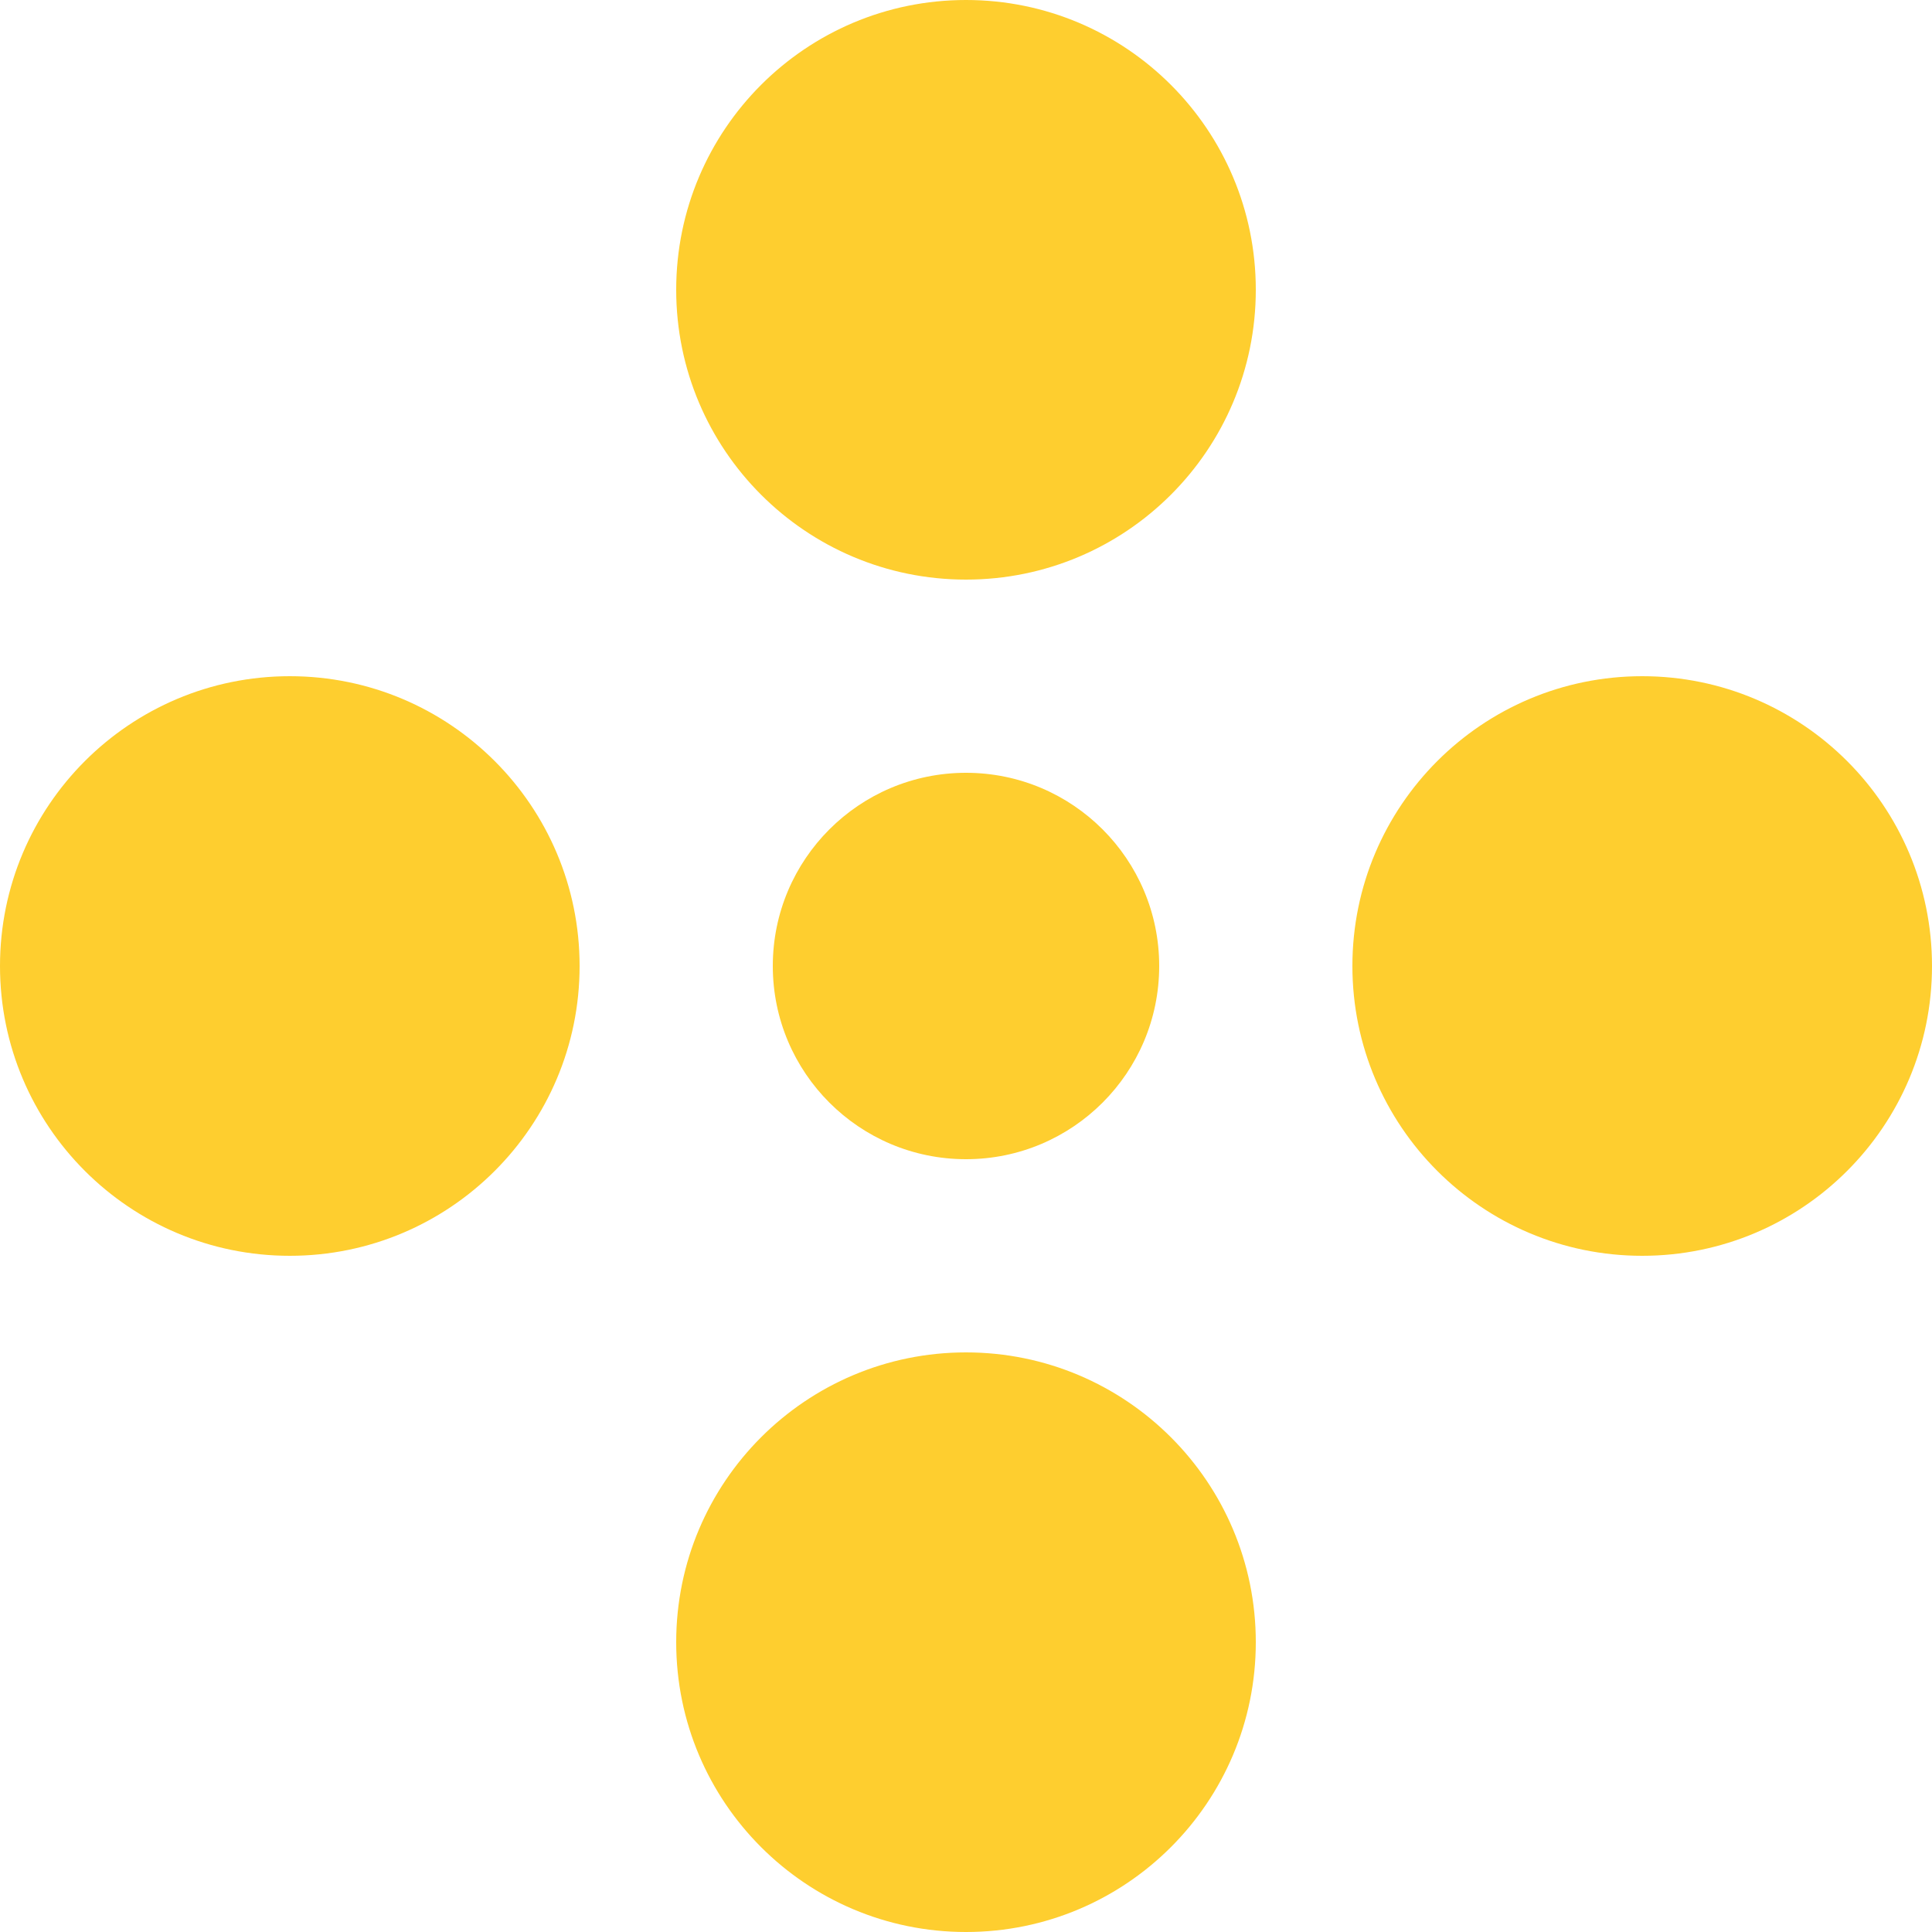 <svg width="122" height="122" viewBox="0 0 122 122" fill="none" xmlns="http://www.w3.org/2000/svg">
<path d="M79.3 18.3C79.3 28.407 71.107 36.6 61 36.6C50.893 36.6 42.7 28.407 42.7 18.3C42.7 8.193 50.893 0 61 0C71.107 0 79.3 8.193 79.3 18.3Z" fill="#FECE2F"/>
<path d="M73.2 61C73.2 67.738 67.738 73.2 61 73.2C54.262 73.2 48.8 67.738 48.8 61C48.8 54.262 54.262 48.8 61 48.8C67.738 48.8 73.2 54.262 73.2 61Z" fill="#FECE2F"/>
<path d="M61 122C71.107 122 79.3 113.807 79.3 103.7C79.3 93.593 71.107 85.4 61 85.4C50.893 85.4 42.7 93.593 42.7 103.7C42.7 113.807 50.893 122 61 122Z" fill="#FECE2F"/>
<path d="M122 61C122 71.107 113.807 79.3 103.7 79.3C93.593 79.3 85.4 71.107 85.4 61C85.4 50.893 93.593 42.7 103.7 42.7C113.807 42.7 122 50.893 122 61Z" fill="#FECE2F"/>
<path d="M18.3 79.3C28.407 79.3 36.6 71.107 36.6 61C36.6 50.893 28.407 42.7 18.3 42.7C8.193 42.7 0 50.893 0 61C0 71.107 8.193 79.3 18.3 79.3Z" fill="#FECE2F"/>
</svg>
